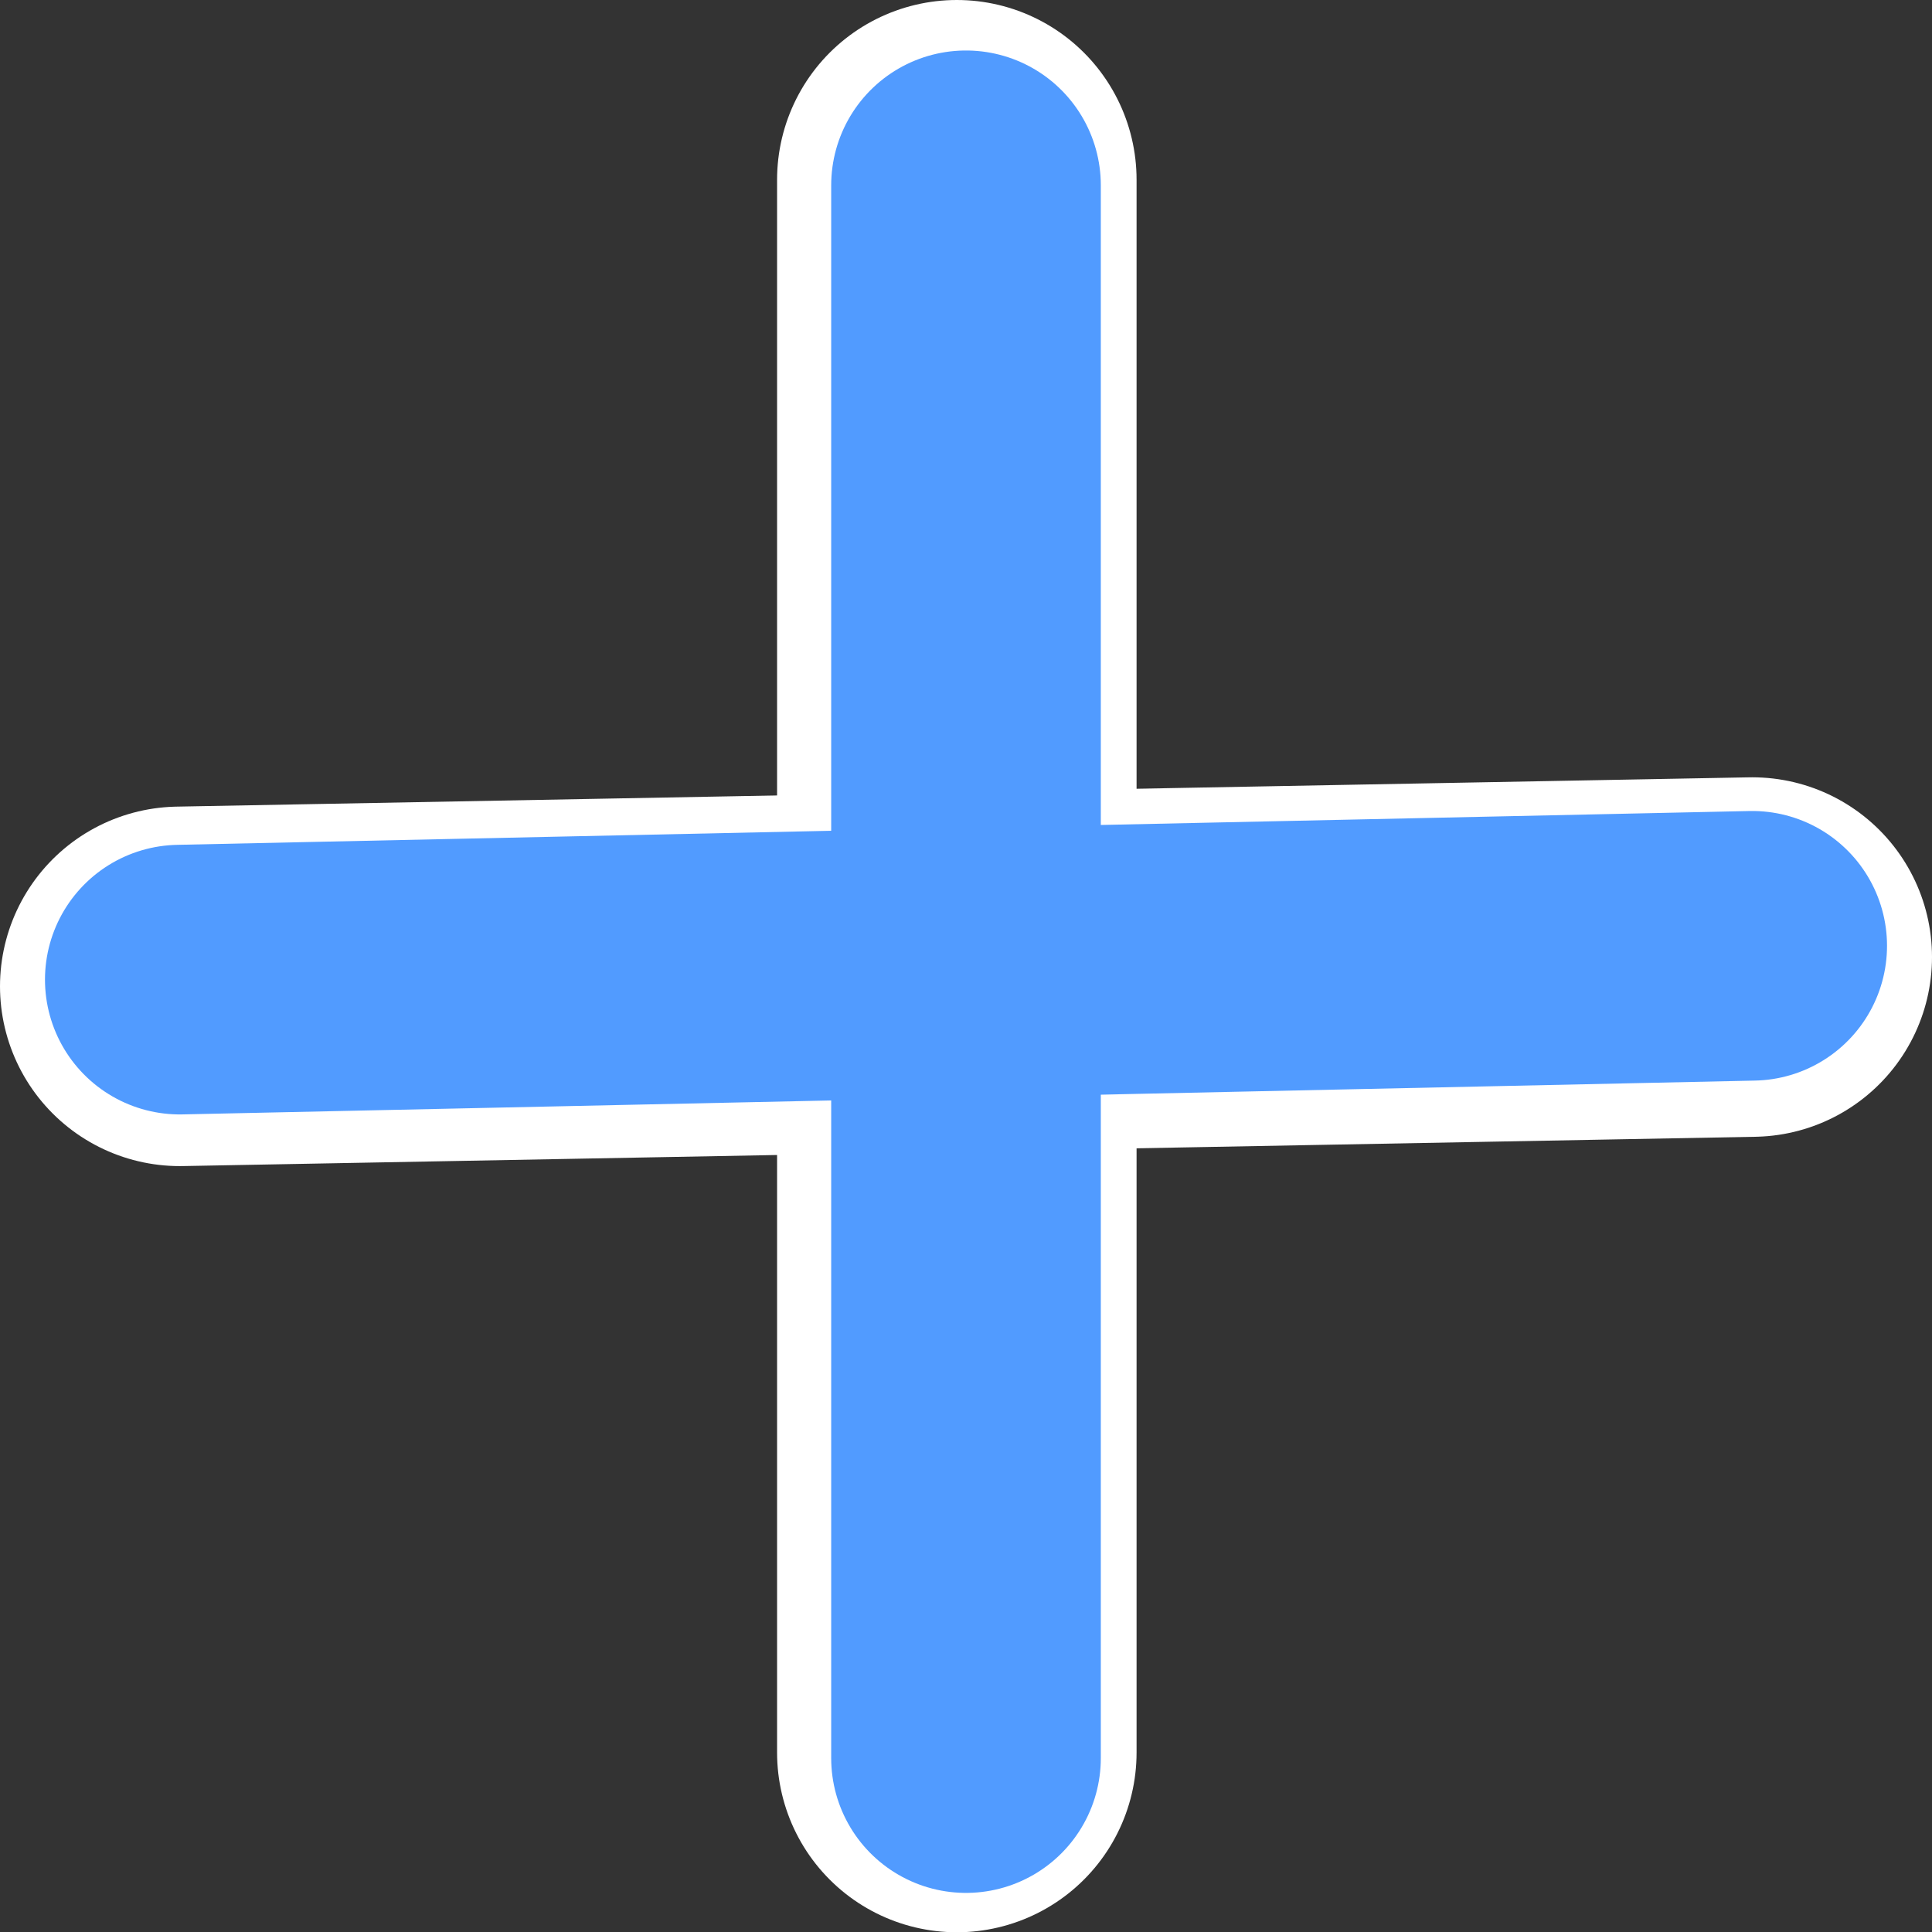 <svg version="1.1" xmlns="http://www.w3.org/2000/svg" xmlns:xlink="http://www.w3.org/1999/xlink" width="214.97" height="215" viewBox="0,0,214.97,215"><rect x="0" y="0" width="214.97" height="215" fill="#333333" stroke="none"/><g transform="translate(-132.515,-71.881)"><g data-paper-data="{&quot;isPaintingLayer&quot;:true}" fill="none" fill-rule="nonzero" stroke-linecap="round" stroke-linejoin="miter" stroke-miterlimit="10" stroke-dasharray="" stroke-dashoffset="0" style="mix-blend-mode: normal"><path d="M327.485,178.37l-174.97,3.26" stroke="#ffffff" stroke-width="40"/><path d="M238.979,91.881v175" stroke="#ffffff" stroke-width="40"/><path d="M240,92.5v175" stroke="#519bff" stroke-width="30"/><path d="M327.48,177.119l-174.96,3.763" stroke="#519bff" stroke-width="30"/></g></g></svg>